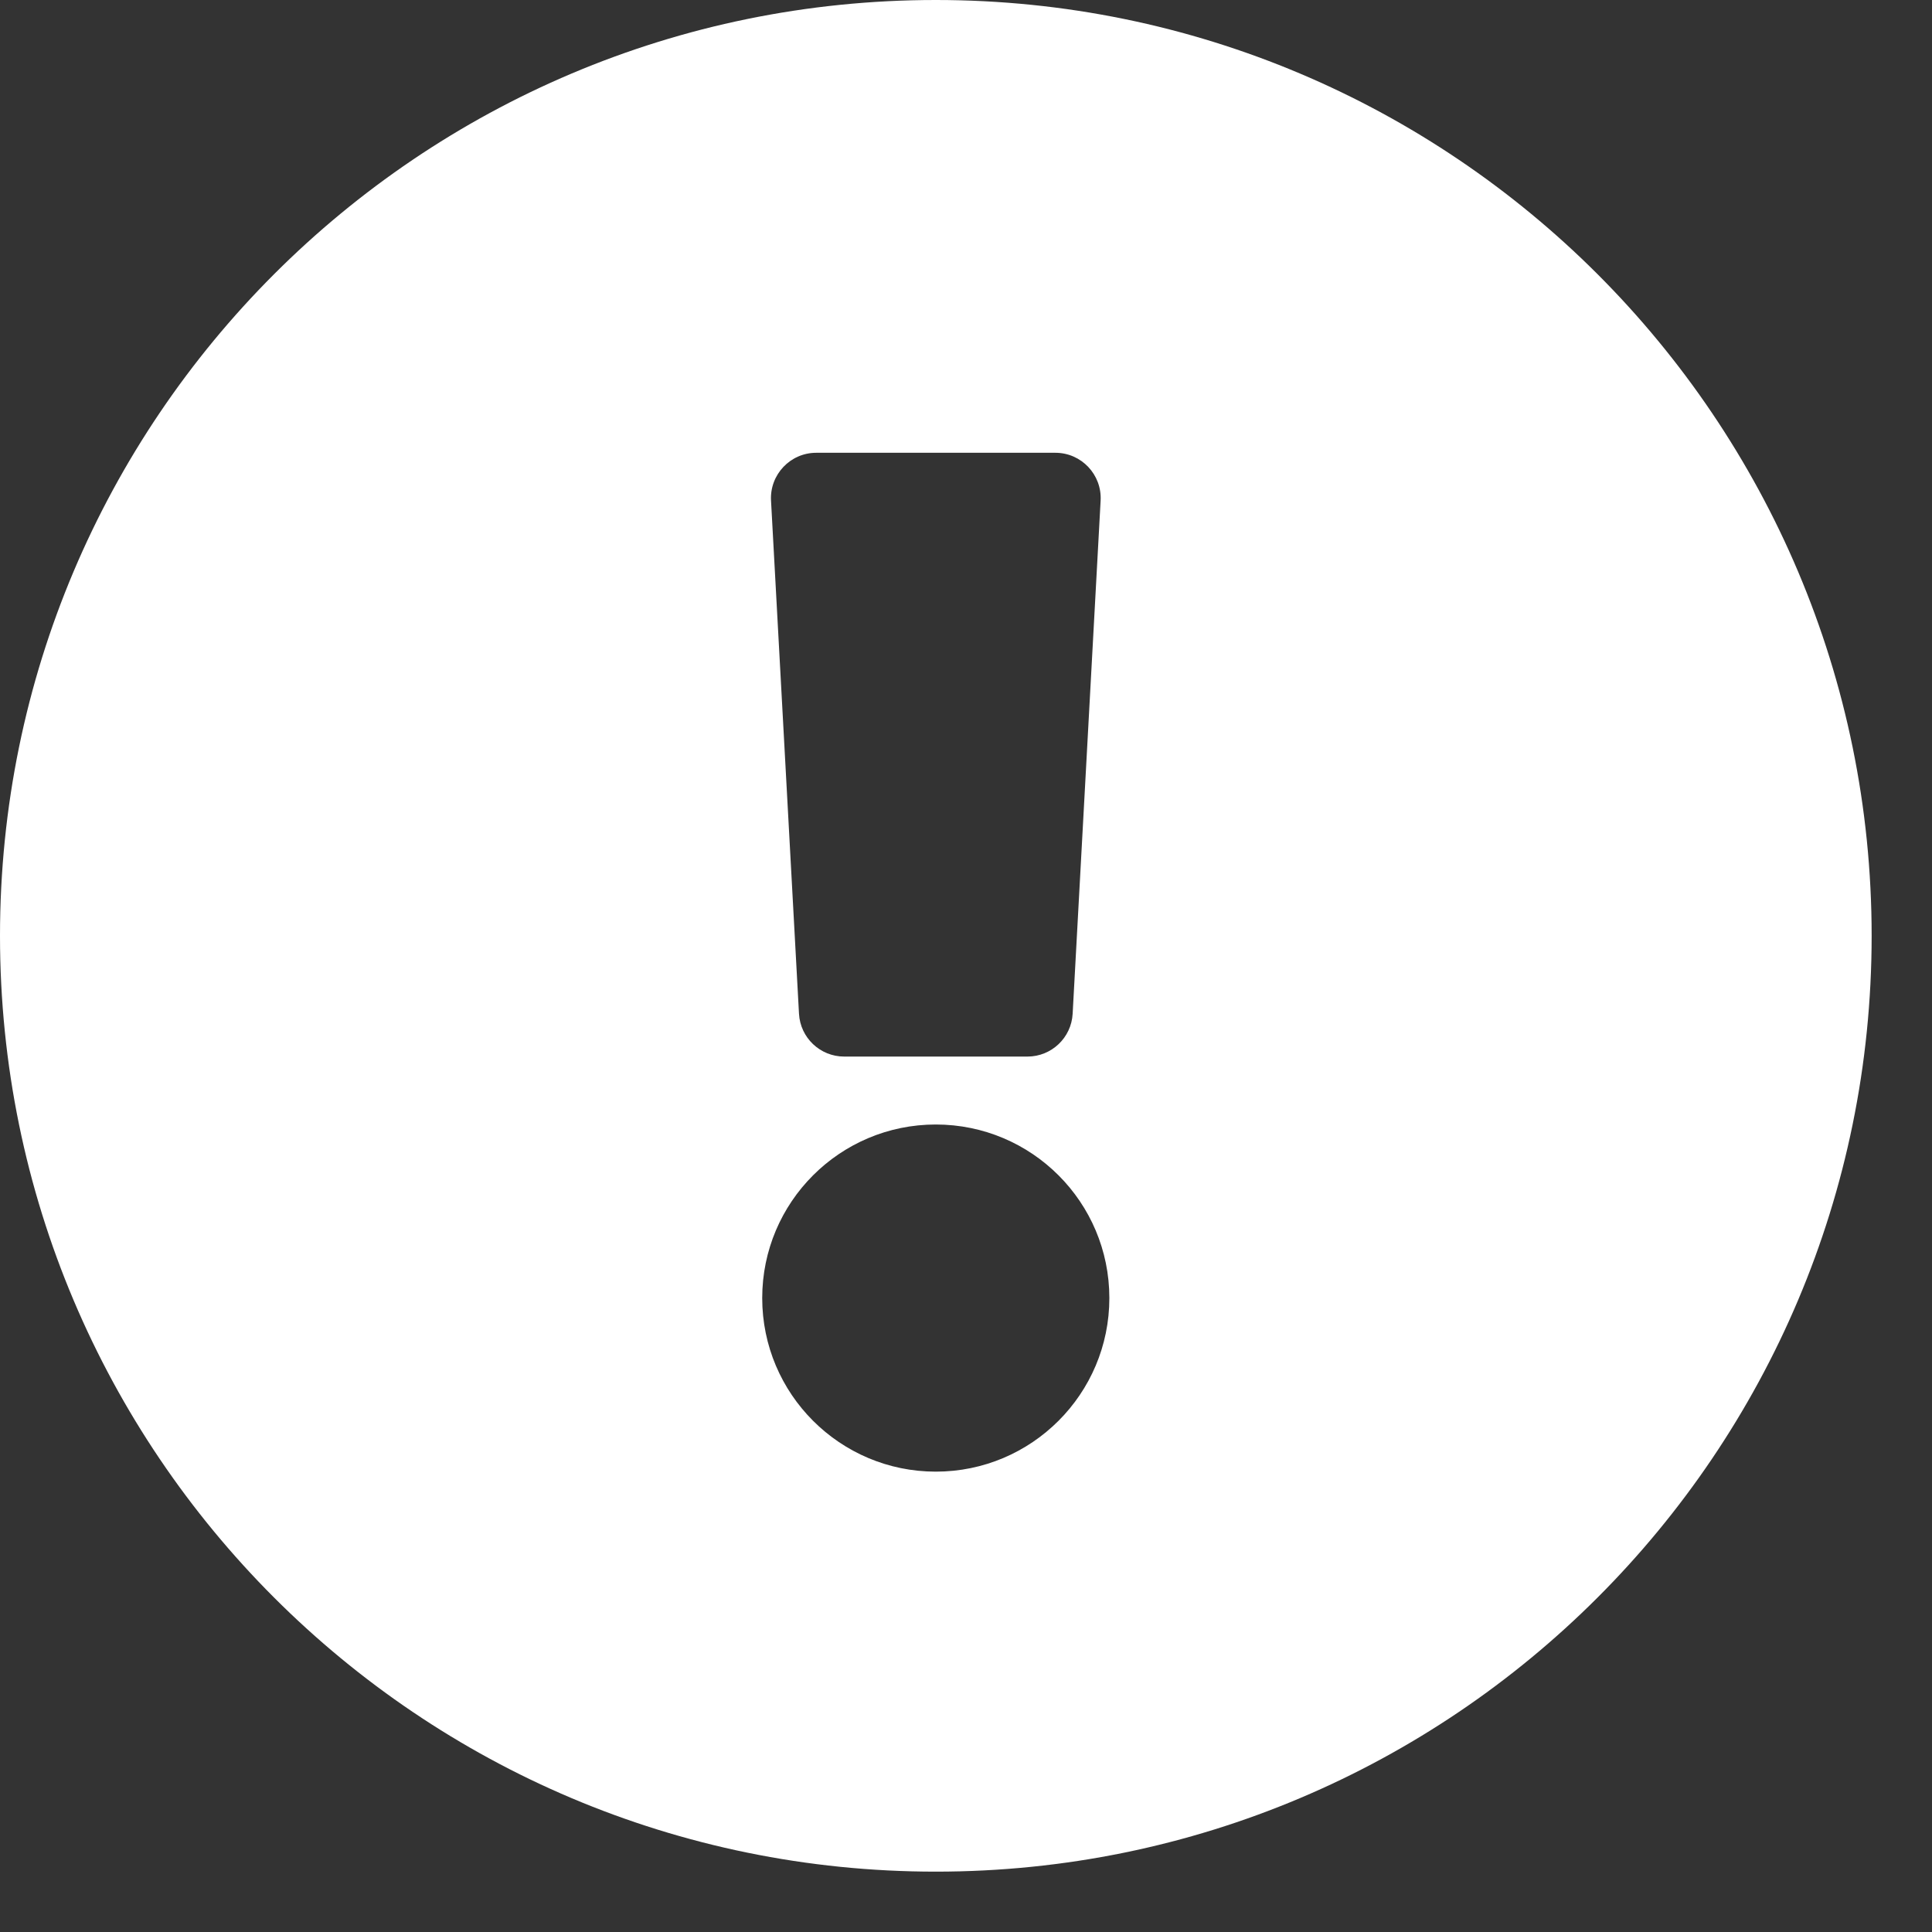 <svg width="25" height="25" viewBox="0 0 25 25" fill="none" xmlns="http://www.w3.org/2000/svg">
<rect x="0" y="0" width="25" height="25" fill="#333333" stroke="none"/>
<path d="M24.219 12.109C24.219 18.799 18.797 24.219 12.109 24.219C5.422 24.219 0 18.799 0 12.109C0 5.424 5.422 0 12.109 0C18.797 0 24.219 5.424 24.219 12.109ZM12.109 14.551C10.869 14.551 9.863 15.556 9.863 16.797C9.863 18.037 10.869 19.043 12.109 19.043C13.35 19.043 14.355 18.037 14.355 16.797C14.355 15.556 13.35 14.551 12.109 14.551ZM9.977 6.477L10.339 13.118C10.356 13.429 10.613 13.672 10.924 13.672H13.295C13.606 13.672 13.863 13.429 13.88 13.118L14.242 6.477C14.26 6.142 13.993 5.859 13.657 5.859H10.562C10.226 5.859 9.959 6.142 9.977 6.477Z" fill="white"/>
</svg>
